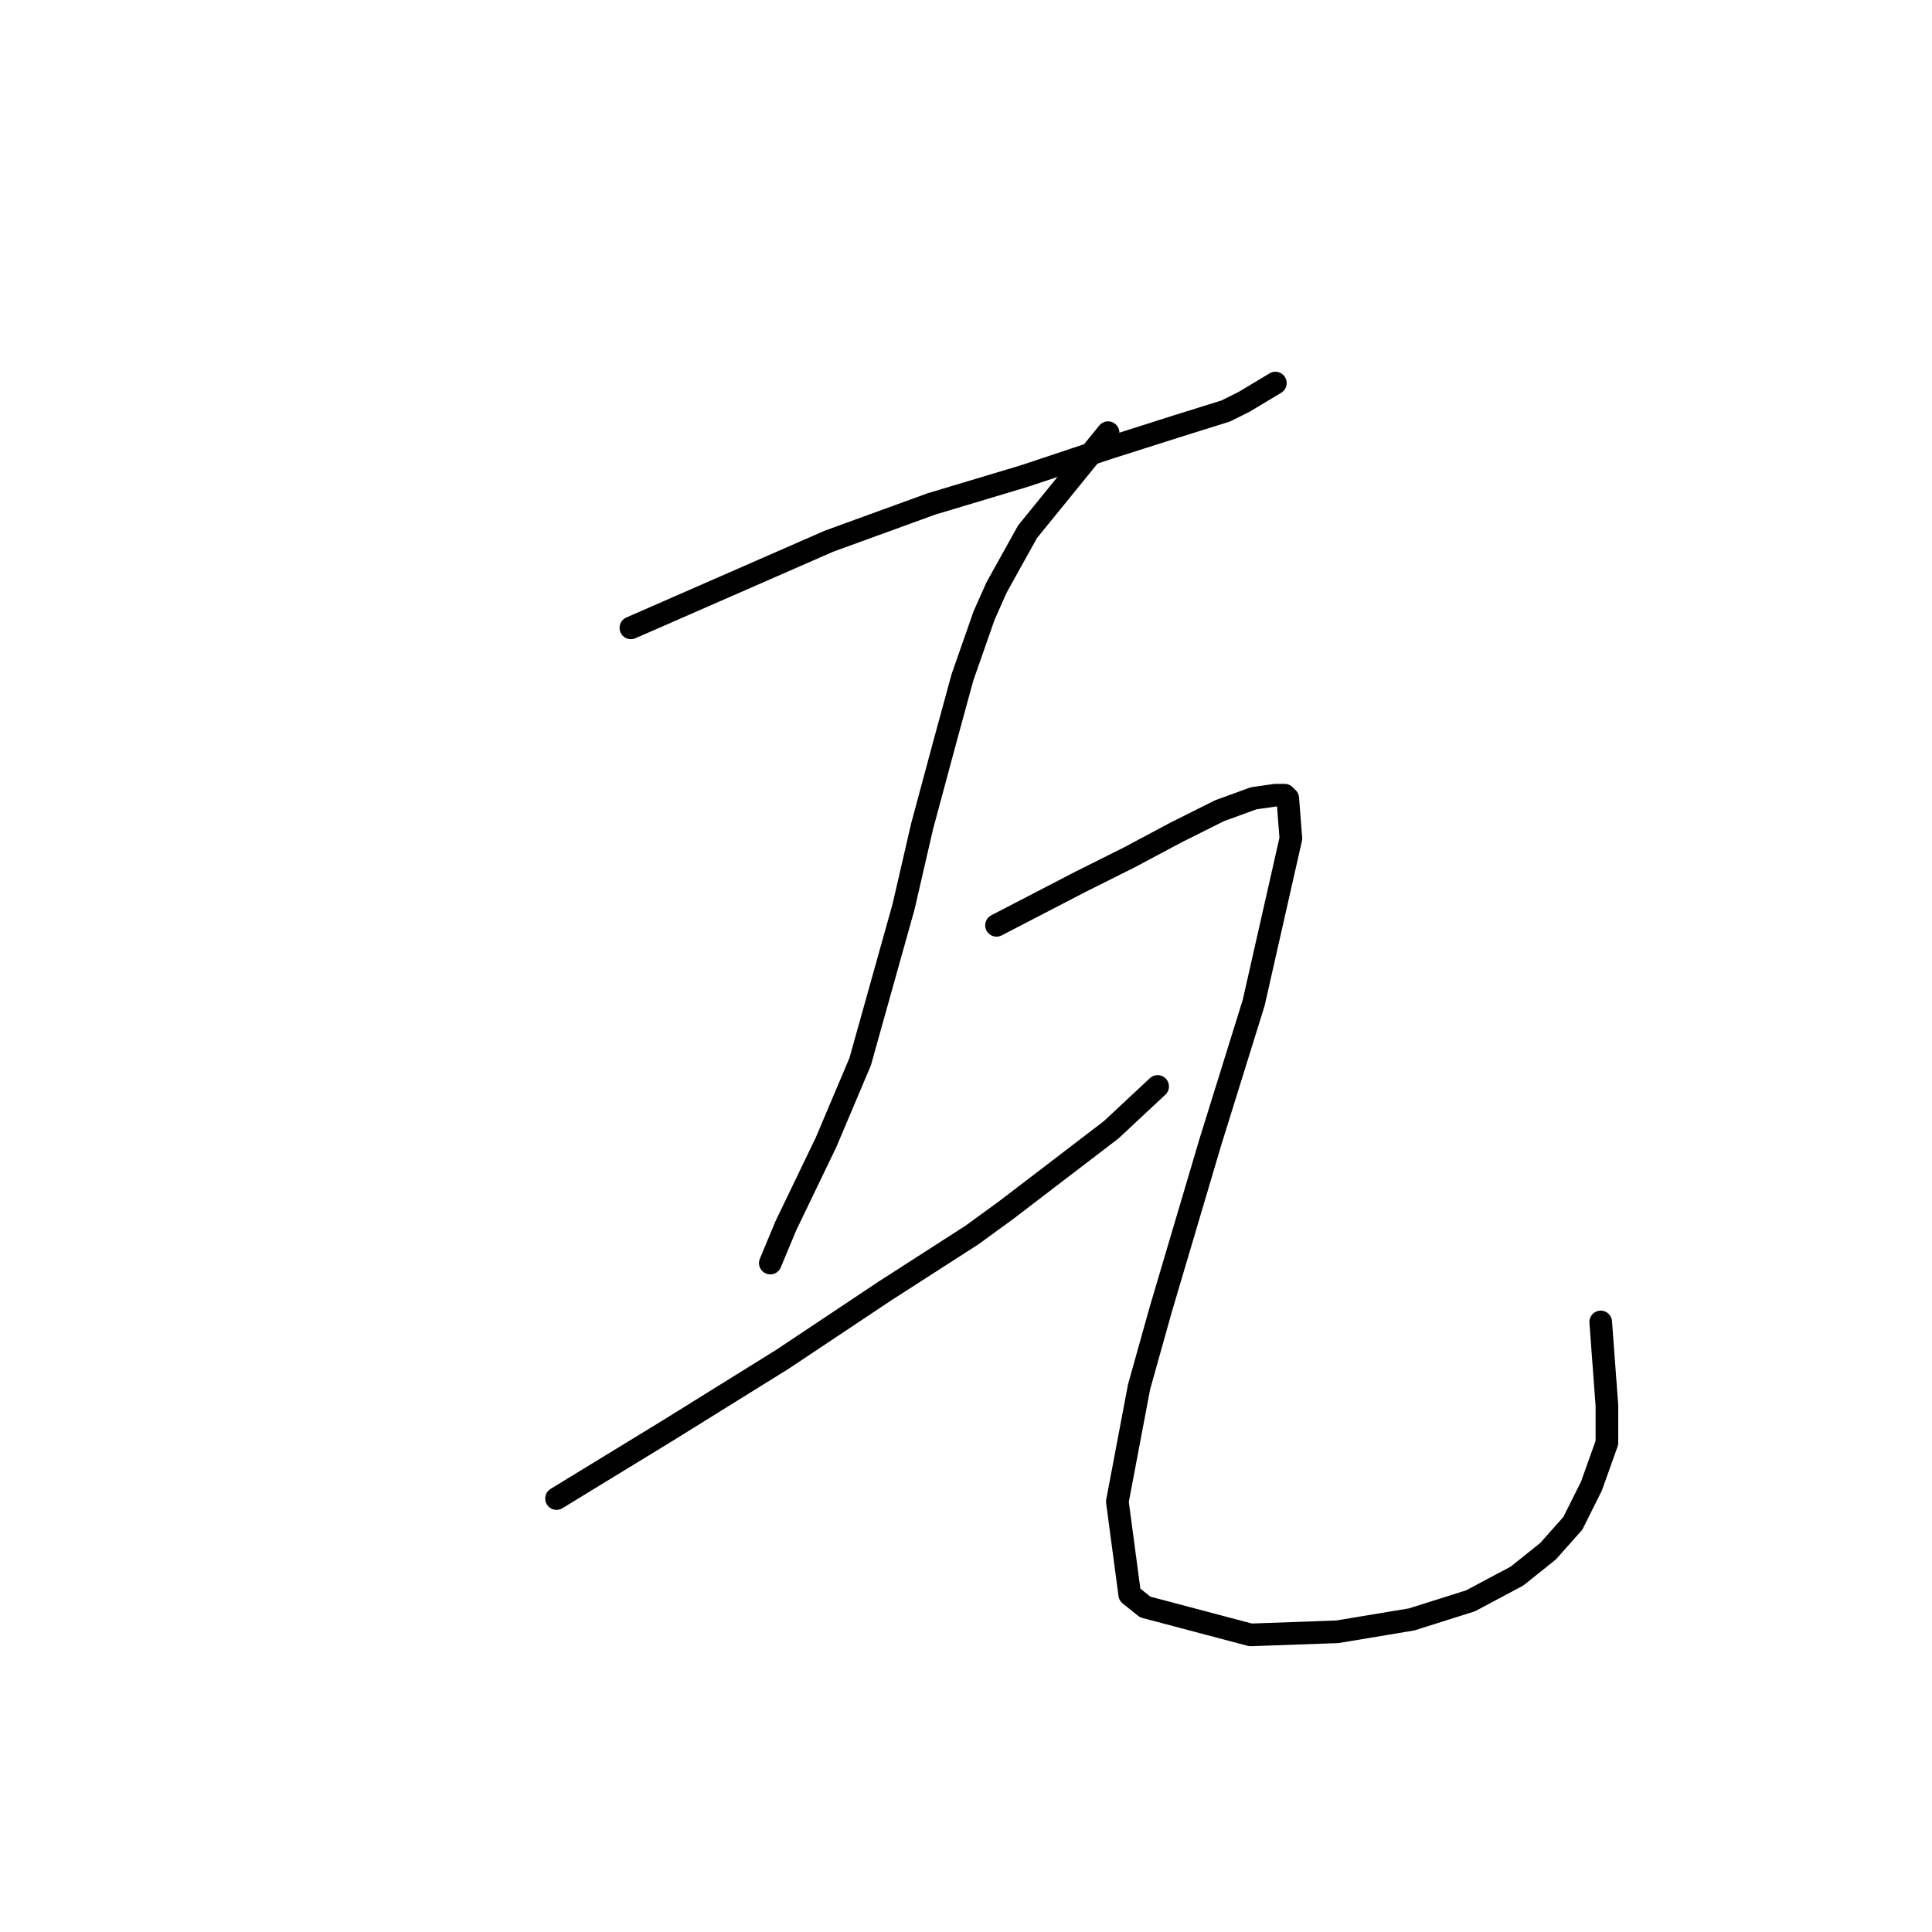 <?xml version="1.0" standalone="no"?>
    <svg width="256" height="256" xmlns="http://www.w3.org/2000/svg" version="1.1">
    <polyline stroke="black" stroke-width="3" stroke-linecap="round" fill="transparent" stroke-linejoin="round" points="83.594 83.196 109.871 71.7 123.42 66.773 135.737 63.078 146.822 59.383 155.855 56.509 162.424 54.456 164.887 53.224 168.993 50.761 168.993 50.761 " />
        <polyline stroke="black" stroke-width="3" stroke-linecap="round" fill="transparent" stroke-linejoin="round" points="146.822 57.33 136.147 70.468 132.042 77.858 130.399 81.554 127.525 89.765 125.062 98.798 122.188 109.472 119.725 120.147 116.851 130.411 113.977 140.676 109.46 151.351 104.123 162.436 102.07 167.363 102.07 167.363 " />
        <polyline stroke="black" stroke-width="3" stroke-linecap="round" fill="transparent" stroke-linejoin="round" points="73.741 198.566 88.521 189.534 103.712 180.091 117.261 171.058 128.757 163.668 133.273 160.383 147.233 149.708 153.391 143.96 153.391 143.96 " />
        <polyline stroke="black" stroke-width="3" stroke-linecap="round" fill="transparent" stroke-linejoin="round" points="132.042 122.611 143.127 116.863 149.696 113.578 155.855 110.294 161.603 107.42 166.119 105.777 168.993 105.367 170.225 105.367 170.635 105.777 171.046 111.115 166.119 132.875 160.371 151.351 153.802 173.521 150.928 183.786 148.054 198.977 149.696 211.294 151.749 212.936 165.708 216.631 177.204 216.221 187.058 214.579 194.859 212.115 201.018 208.831 205.123 205.546 208.408 201.851 210.871 196.924 212.924 191.176 212.924 186.249 212.103 175.164 212.103 175.164 " />
        </svg>